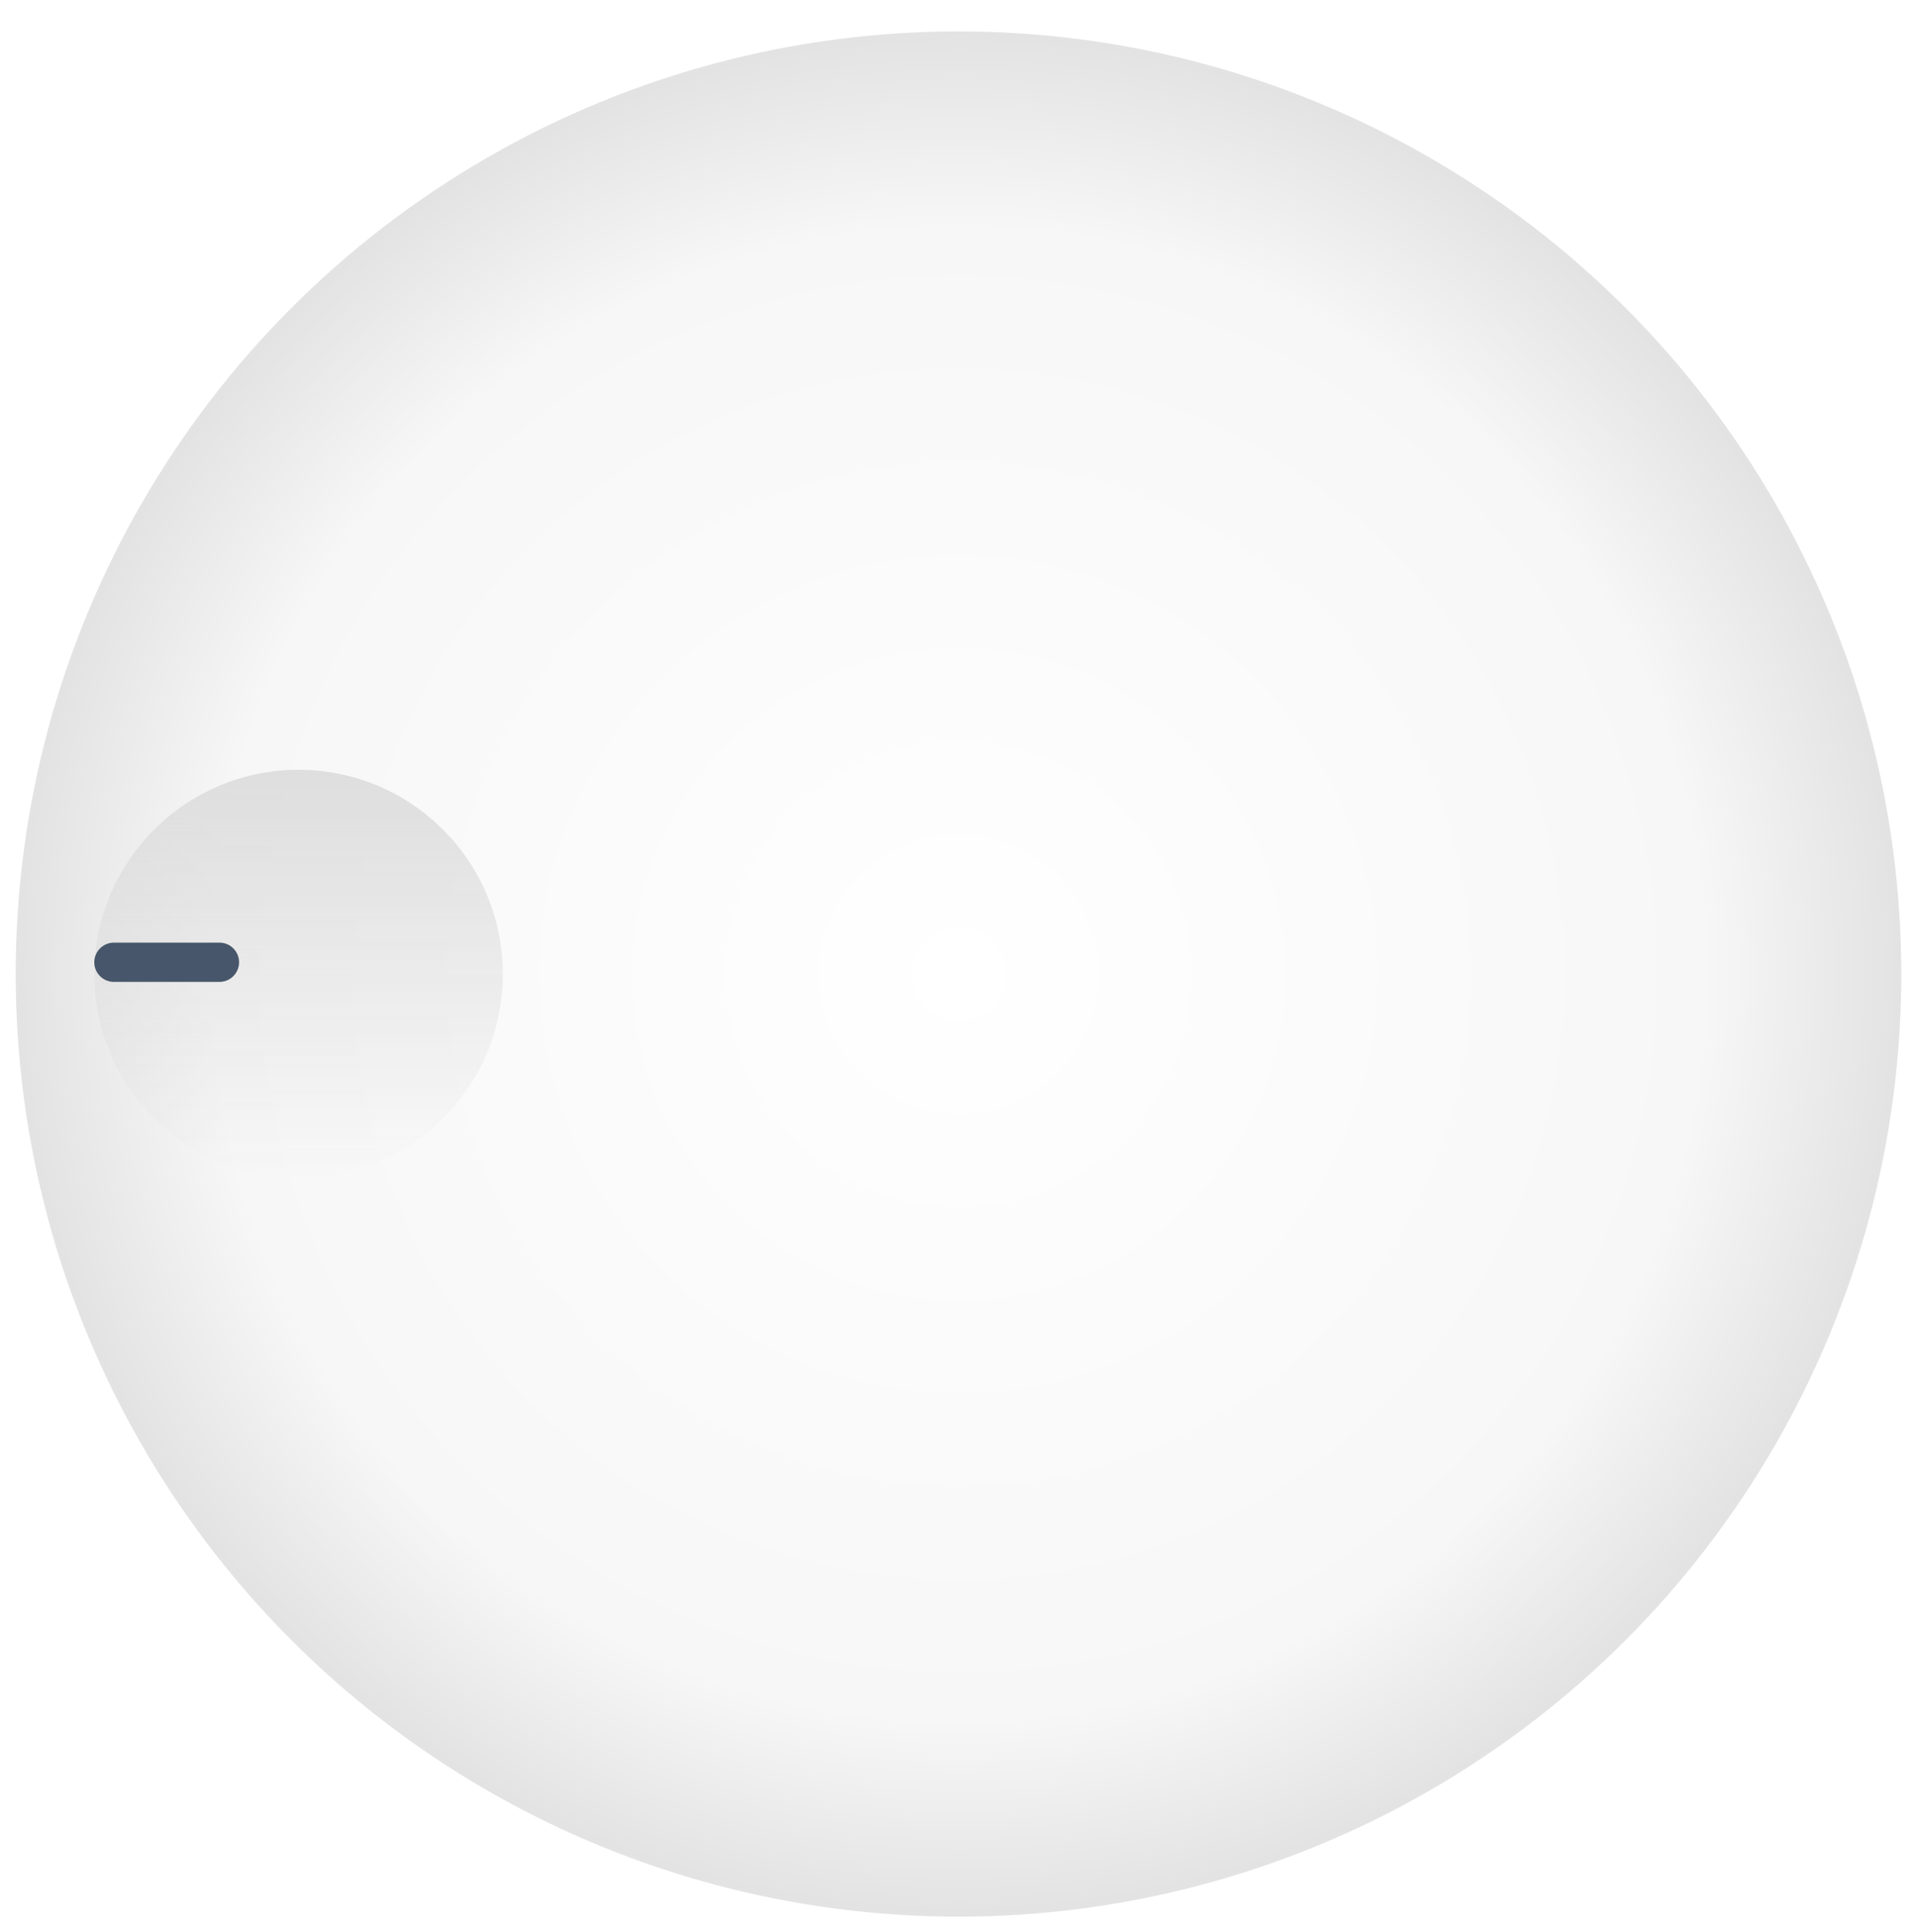 <svg width="244" height="246" viewBox="0 0 244 246" fill="none" xmlns="http://www.w3.org/2000/svg">
<g filter="url(#filter0_d)">
<circle cx="122" cy="120" r="120" fill="url(#paint0_radial)"/>
</g>
<g filter="url(#filter1_i)">
<path d="M64 122C64 136.359 52.359 148 38 148C23.641 148 12 136.359 12 122C12 107.641 23.641 96 38 96C52.359 96 64 107.641 64 122Z" fill="url(#paint1_linear)"/>
</g>
<line x1="14.5" y1="122.5" x2="27.93" y2="122.5" stroke="#47566A" stroke-width="5" stroke-linecap="round"/>
<defs>
<filter id="filter0_d" x="0" y="0" width="244" height="246" filterUnits="userSpaceOnUse" color-interpolation-filters="sRGB">
<feFlood flood-opacity="0" result="BackgroundImageFix"/>
<feColorMatrix in="SourceAlpha" type="matrix" values="0 0 0 0 0 0 0 0 0 0 0 0 0 0 0 0 0 0 127 0"/>
<feOffset dy="4"/>
<feGaussianBlur stdDeviation="1"/>
<feColorMatrix type="matrix" values="0 0 0 0 0 0 0 0 0 0 0 0 0 0 0 0 0 0 0.25 0"/>
<feBlend mode="normal" in2="BackgroundImageFix" result="effect1_dropShadow"/>
<feBlend mode="normal" in="SourceGraphic" in2="effect1_dropShadow" result="shape"/>
</filter>
<filter id="filter1_i" x="12" y="96" width="52" height="54" filterUnits="userSpaceOnUse" color-interpolation-filters="sRGB">
<feFlood flood-opacity="0" result="BackgroundImageFix"/>
<feBlend mode="normal" in="SourceGraphic" in2="BackgroundImageFix" result="shape"/>
<feColorMatrix in="SourceAlpha" type="matrix" values="0 0 0 0 0 0 0 0 0 0 0 0 0 0 0 0 0 0 127 0" result="hardAlpha"/>
<feOffset dy="2"/>
<feGaussianBlur stdDeviation="2.5"/>
<feComposite in2="hardAlpha" operator="arithmetic" k2="-1" k3="1"/>
<feColorMatrix type="matrix" values="0 0 0 0 0 0 0 0 0 0 0 0 0 0 0 0 0 0 0.25 0"/>
<feBlend mode="normal" in2="shape" result="effect1_innerShadow"/>
</filter>
<radialGradient id="paint0_radial" cx="0" cy="0" r="1" gradientUnits="userSpaceOnUse" gradientTransform="translate(122 120) rotate(90) scale(120)">
<stop stop-color="white"/>
<stop offset="0.786" stop-color="#F7F7F7"/>
<stop offset="1" stop-color="#E2E2E2"/>
</radialGradient>
<linearGradient id="paint1_linear" x1="38.329" y1="96" x2="38.329" y2="148" gradientUnits="userSpaceOnUse">
<stop stop-color="#DEDEDE"/>
<stop offset="1" stop-color="#DCDCDC" stop-opacity="0"/>
</linearGradient>
</defs>
</svg>
